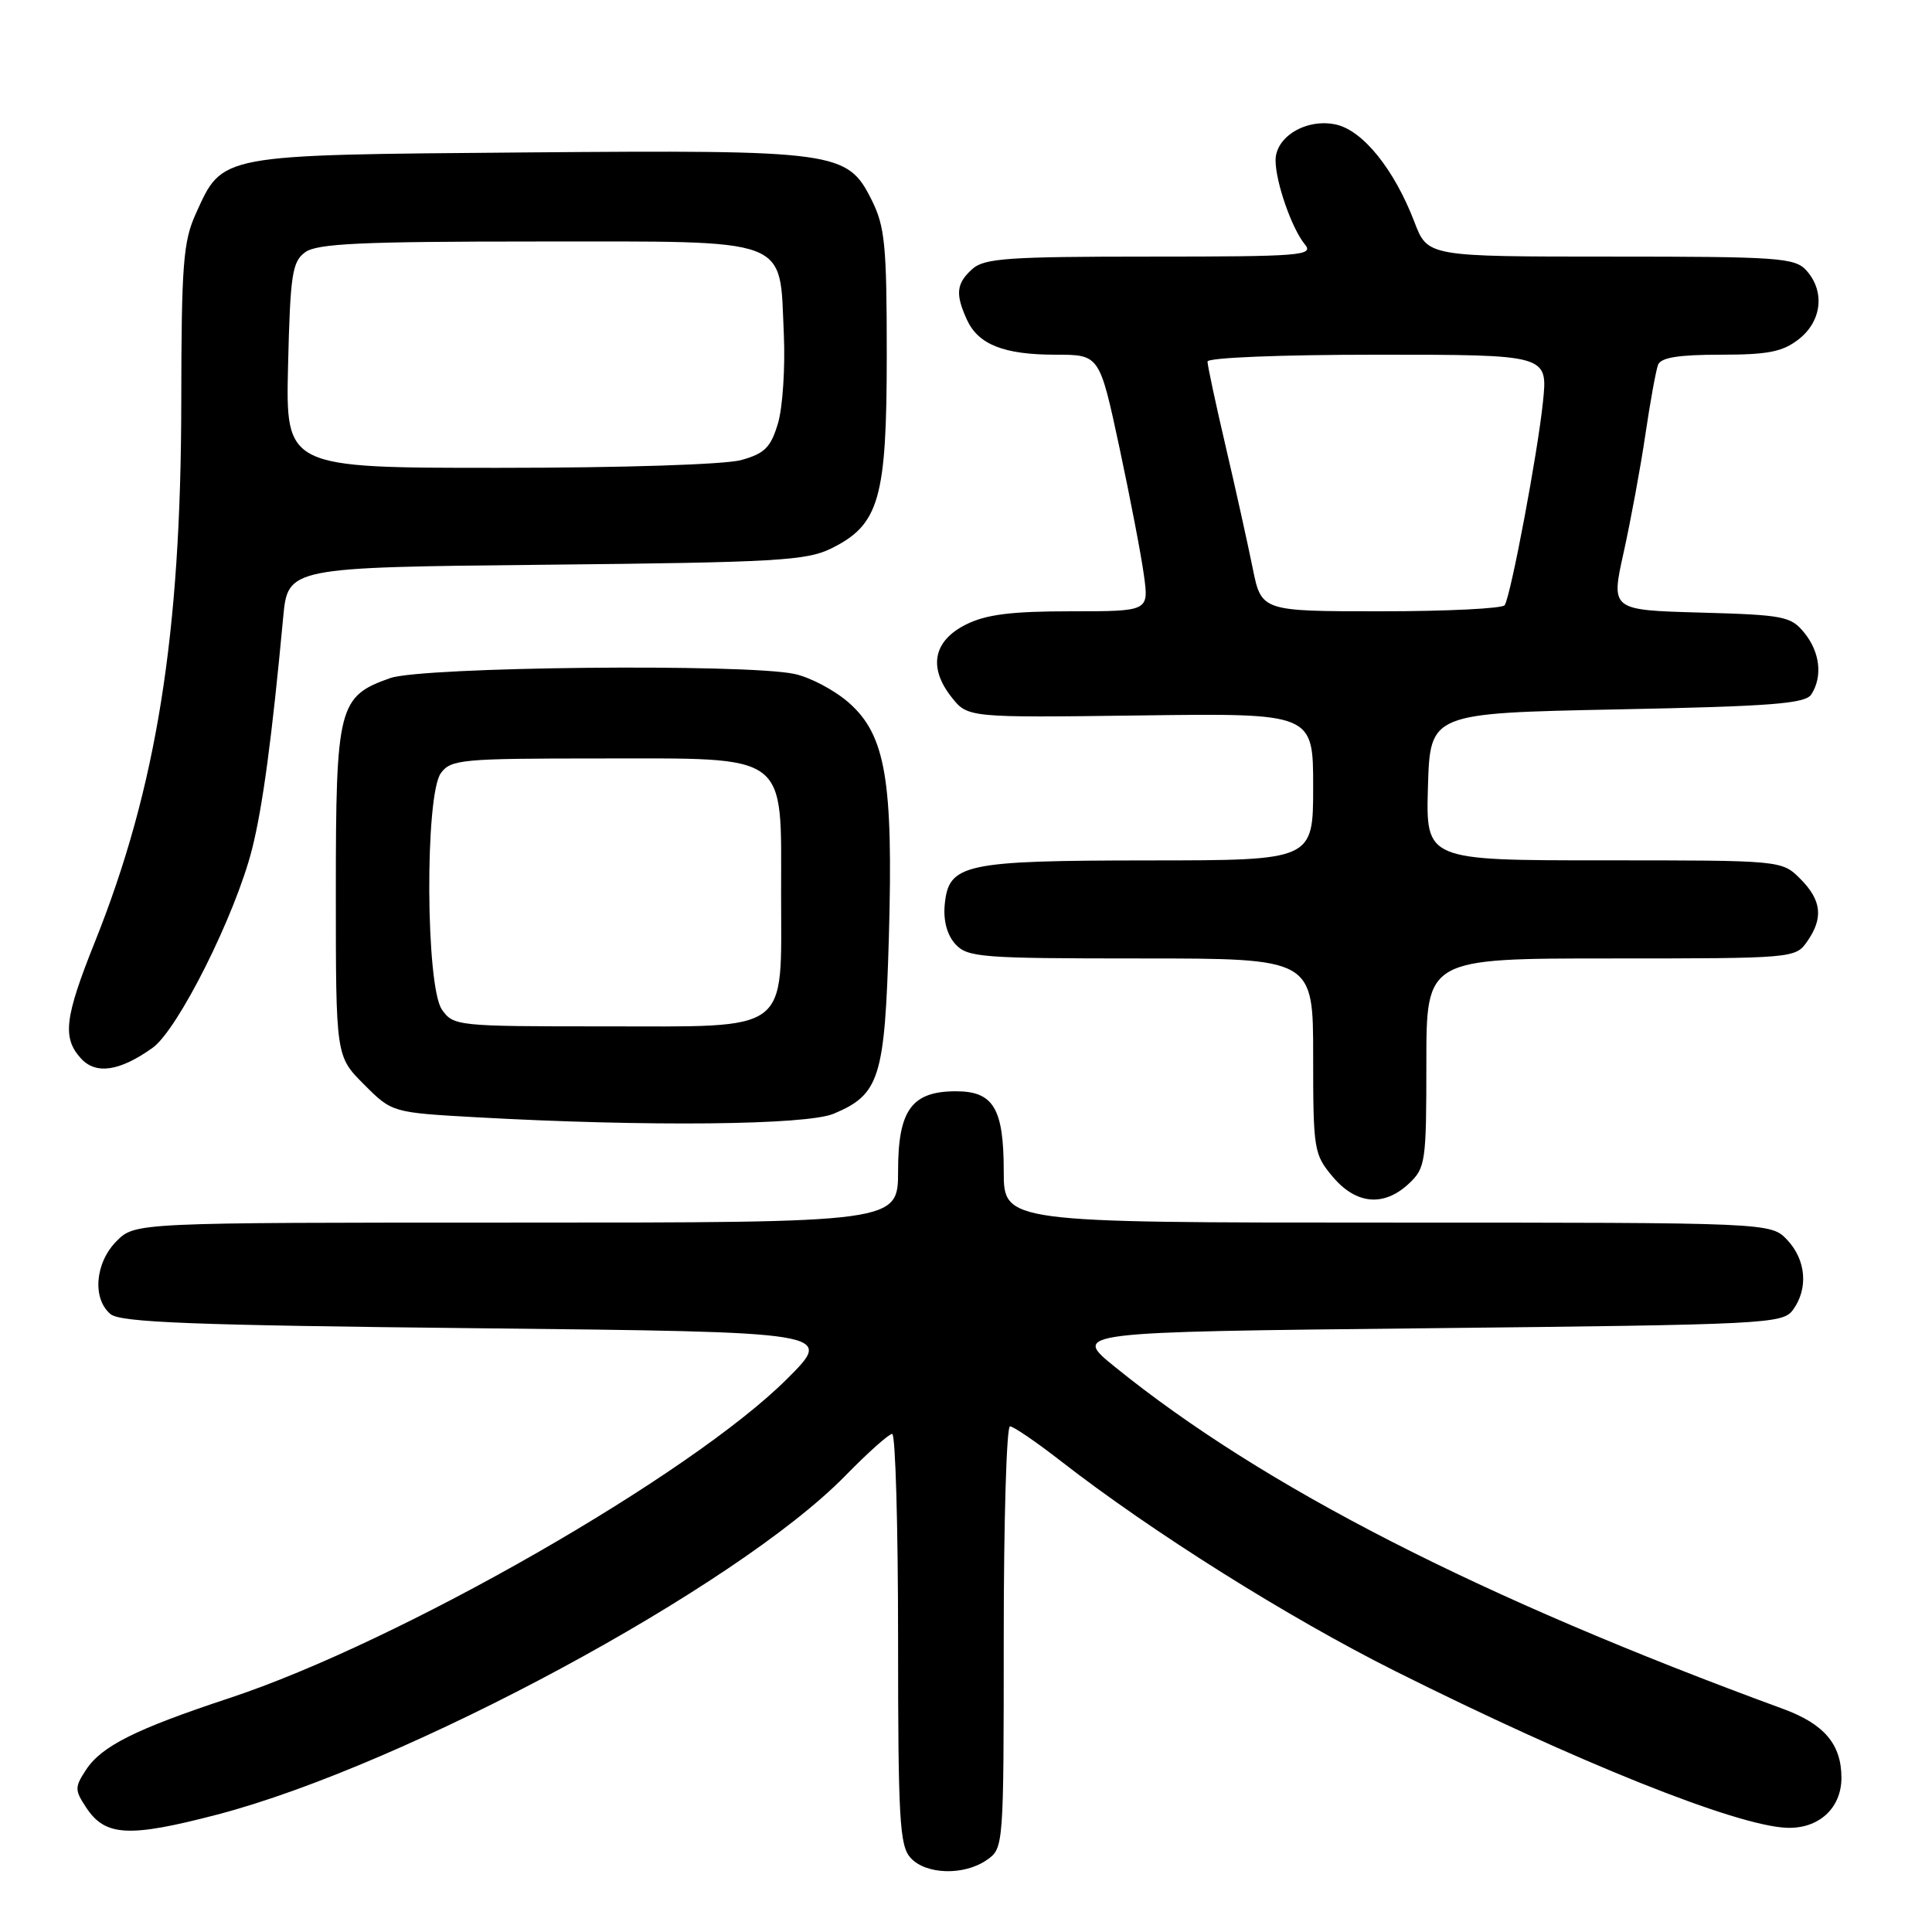 <?xml version="1.0" encoding="UTF-8" standalone="no"?>
<!DOCTYPE svg PUBLIC "-//W3C//DTD SVG 1.1//EN" "http://www.w3.org/Graphics/SVG/1.1/DTD/svg11.dtd" >
<svg xmlns="http://www.w3.org/2000/svg" xmlns:xlink="http://www.w3.org/1999/xlink" version="1.1" viewBox="0 0 256 256">
 <g >
 <path fill="currentColor"
d=" M 130.78 246.44 C 132.98 244.90 133.00 244.69 133.00 216.94 C 133.00 201.57 133.37 189.00 133.83 189.00 C 134.28 189.00 137.32 191.07 140.58 193.61 C 152.65 203.00 170.70 214.34 184.89 221.44 C 208.99 233.50 230.04 241.93 236.74 242.19 C 240.98 242.36 244.00 239.60 244.00 235.57 C 244.00 231.12 241.71 228.43 236.25 226.43 C 196.07 211.70 167.38 197.02 147.77 181.15 C 142.02 176.50 142.02 176.50 189.09 176.00 C 234.22 175.52 236.22 175.42 237.58 173.56 C 239.63 170.75 239.32 166.97 236.83 164.31 C 234.65 162.00 234.65 162.00 183.83 162.00 C 133.00 162.00 133.00 162.00 133.00 155.19 C 133.00 146.87 131.64 144.60 126.67 144.60 C 120.81 144.60 119.00 147.09 119.00 155.15 C 119.00 162.00 119.00 162.00 68.45 162.00 C 17.91 162.00 17.91 162.00 15.45 164.45 C 12.59 167.32 12.20 172.09 14.65 174.13 C 15.98 175.23 25.51 175.60 63.40 176.00 C 110.50 176.50 110.50 176.50 104.34 182.66 C 91.58 195.42 52.90 217.57 30.41 225.00 C 17.95 229.12 13.46 231.37 11.40 234.51 C 9.89 236.81 9.89 237.19 11.40 239.48 C 13.93 243.34 17.03 243.51 28.79 240.44 C 53.75 233.91 97.60 210.26 111.97 195.58 C 114.97 192.51 117.78 190.00 118.22 190.00 C 118.65 190.00 119.00 202.23 119.00 217.17 C 119.00 241.05 119.20 244.56 120.65 246.17 C 122.69 248.42 127.77 248.55 130.78 246.44 Z  M 186.69 156.83 C 188.89 154.76 189.00 153.98 189.00 140.83 C 189.00 127.00 189.00 127.00 213.44 127.00 C 237.57 127.00 237.91 126.97 239.44 124.78 C 241.64 121.65 241.38 119.29 238.55 116.45 C 236.09 114.00 236.09 114.00 212.51 114.00 C 188.93 114.00 188.93 114.00 189.21 104.25 C 189.50 94.50 189.50 94.50 214.29 94.00 C 234.85 93.59 239.24 93.24 240.02 92.00 C 241.53 89.62 241.16 86.42 239.09 83.86 C 237.31 81.66 236.38 81.48 225.31 81.17 C 213.44 80.84 213.44 80.84 215.15 73.17 C 216.08 68.95 217.38 61.94 218.02 57.59 C 218.66 53.24 219.42 49.08 219.70 48.34 C 220.07 47.38 222.40 47.00 227.97 47.00 C 234.31 47.00 236.21 46.62 238.37 44.93 C 241.41 42.53 241.84 38.59 239.35 35.83 C 237.83 34.15 235.66 34.00 213.43 34.00 C 189.17 34.00 189.17 34.00 187.42 29.42 C 184.75 22.45 180.60 17.29 177.02 16.50 C 173.12 15.65 168.99 18.11 169.02 21.27 C 169.03 24.16 171.19 30.32 172.90 32.38 C 174.13 33.86 172.41 34.00 152.45 34.00 C 133.58 34.00 130.41 34.22 128.83 35.65 C 126.71 37.57 126.57 38.95 128.11 42.34 C 129.62 45.66 133.01 47.00 139.89 47.00 C 145.69 47.00 145.69 47.00 148.32 59.25 C 149.76 65.99 151.23 73.64 151.58 76.25 C 152.23 81.00 152.23 81.00 141.86 81.00 C 134.00 81.00 130.66 81.42 128.00 82.75 C 123.68 84.91 122.97 88.42 126.07 92.36 C 128.23 95.10 128.23 95.10 151.11 94.80 C 174.00 94.50 174.00 94.50 174.00 104.25 C 174.00 114.00 174.00 114.00 152.25 114.01 C 127.68 114.03 125.70 114.46 125.18 119.87 C 124.98 121.98 125.49 123.88 126.58 125.09 C 128.19 126.86 129.95 127.00 151.15 127.00 C 174.00 127.00 174.00 127.00 174.00 139.92 C 174.00 152.37 174.10 152.96 176.59 155.92 C 179.69 159.61 183.37 159.94 186.69 156.83 Z  M 110.45 147.58 C 116.56 145.03 117.24 142.84 117.78 124.20 C 118.37 103.39 117.35 97.39 112.46 93.10 C 110.58 91.45 107.35 89.74 105.27 89.30 C 98.70 87.91 56.00 88.35 51.71 89.85 C 44.84 92.26 44.50 93.60 44.50 118.19 C 44.50 139.96 44.50 139.96 48.23 143.69 C 51.95 147.42 51.95 147.42 63.23 148.05 C 85.72 149.30 106.84 149.09 110.45 147.58 Z  M 20.21 138.85 C 23.58 136.45 31.19 121.25 33.40 112.50 C 34.81 106.90 36.03 97.81 37.52 81.84 C 38.14 75.18 38.14 75.18 72.32 74.83 C 102.92 74.52 106.89 74.29 110.17 72.66 C 116.51 69.52 117.50 66.07 117.50 47.00 C 117.50 32.50 117.26 30.02 115.50 26.50 C 112.27 20.04 110.97 19.86 69.49 20.20 C 28.76 20.54 29.54 20.39 25.94 28.33 C 24.28 31.99 24.04 35.05 24.02 53.20 C 23.99 84.07 20.74 104.42 12.57 124.82 C 8.56 134.84 8.24 137.50 10.71 140.23 C 12.69 142.42 15.83 141.97 20.21 138.85 Z  M 165.98 75.25 C 165.34 72.09 163.74 64.85 162.41 59.16 C 161.08 53.48 160.00 48.41 160.00 47.91 C 160.00 47.39 169.65 47.00 182.55 47.00 C 205.10 47.00 205.10 47.00 204.45 53.25 C 203.76 59.98 200.21 78.86 199.38 80.19 C 199.11 80.63 191.74 81.00 183.01 81.00 C 167.14 81.00 167.14 81.00 165.98 75.25 Z  M 58.56 133.78 C 56.40 130.70 56.29 105.35 58.42 102.44 C 59.74 100.63 61.19 100.50 79.39 100.50 C 104.75 100.50 103.50 99.57 103.50 118.42 C 103.50 137.13 105.02 136.00 79.90 136.00 C 60.59 136.00 60.08 135.95 58.56 133.78 Z  M 38.17 48.42 C 38.46 36.34 38.72 34.68 40.44 33.42 C 42.01 32.27 47.89 32.00 71.04 32.00 C 105.20 32.00 103.27 31.28 103.86 44.25 C 104.06 48.68 103.71 54.02 103.08 56.11 C 102.13 59.29 101.33 60.09 98.22 60.96 C 96.07 61.55 82.59 61.99 66.17 61.99 C 37.85 62.00 37.85 62.00 38.17 48.42 Z "/>
</g>
</svg>